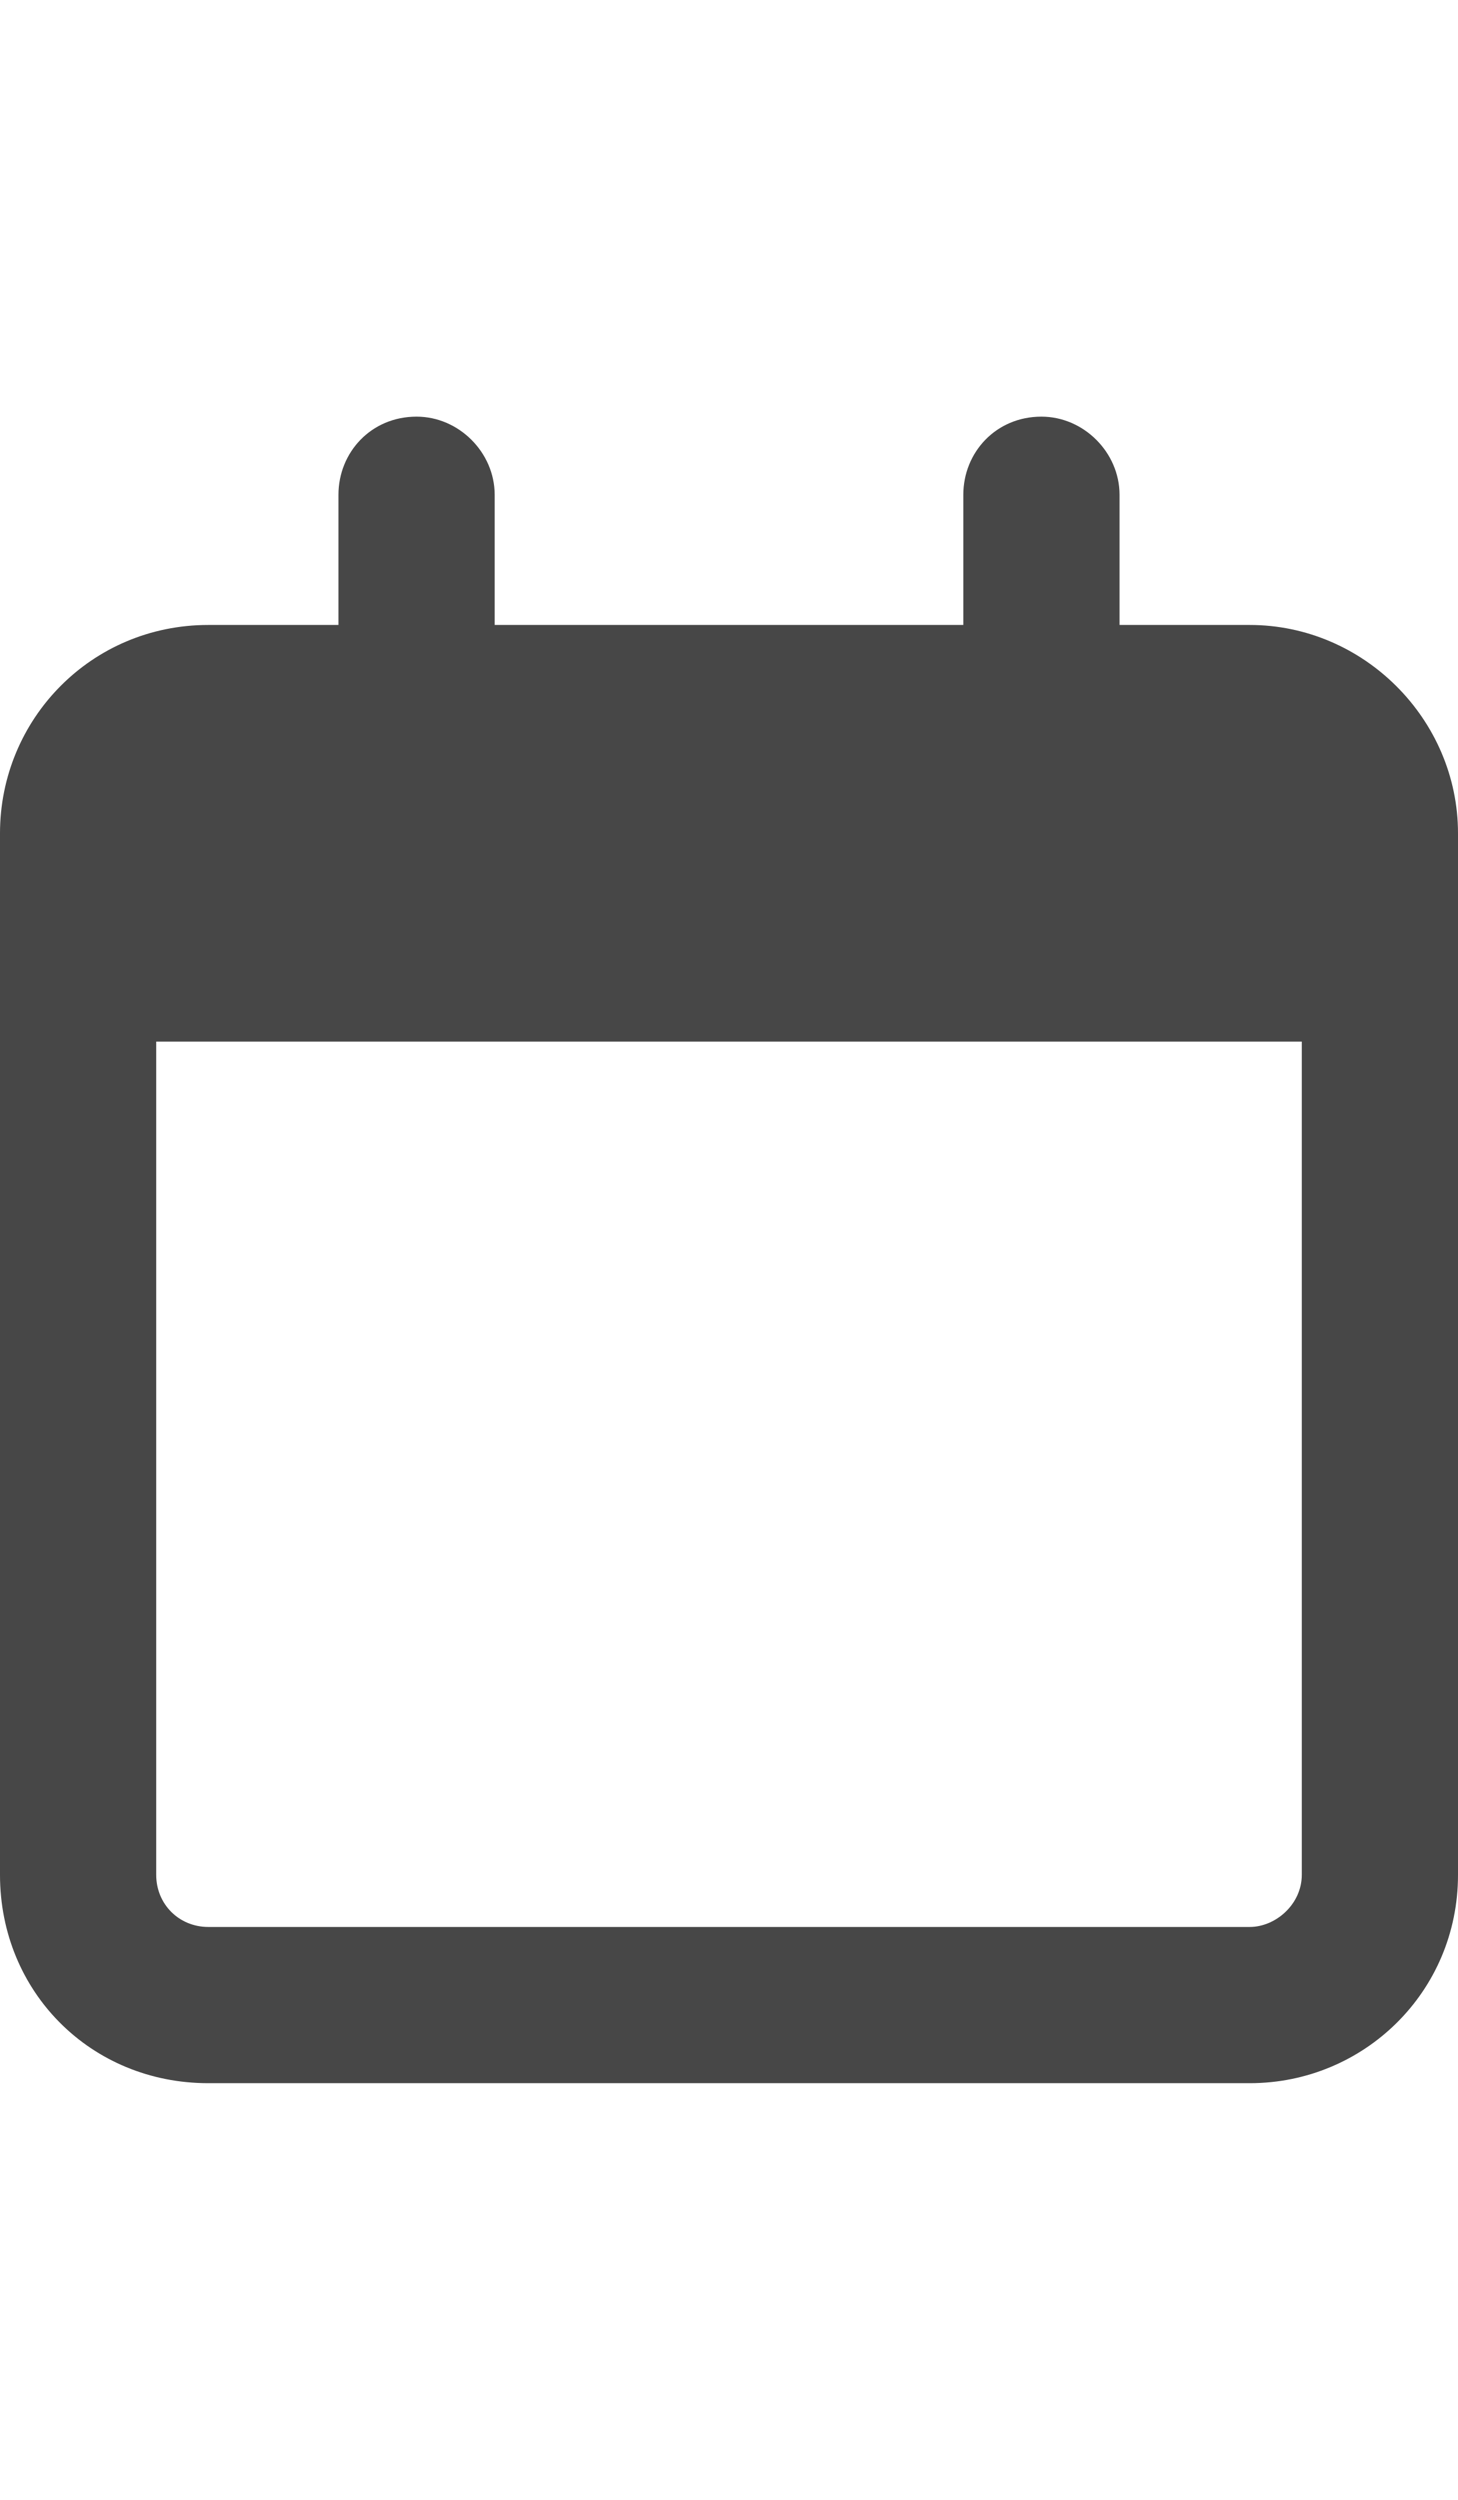 <svg width="21" height="36" viewBox="0 0 21 36" fill="none" xmlns="http://www.w3.org/2000/svg">
<g id="label-paired / xl / calendar-xl / bold" clip-path="url(#clip0_2556_19684)">
<path id="icon" d="M7.125 7.125V9H13.875V7.125C13.875 6.516 14.344 6 15 6C15.609 6 16.125 6.516 16.125 7.125V9H18C19.641 9 21 10.359 21 12V12.75V15V27C21 28.688 19.641 30 18 30H3C1.312 30 0 28.688 0 27V15V12.75V12C0 10.359 1.312 9 3 9H4.875V7.125C4.875 6.516 5.344 6 6 6C6.609 6 7.125 6.516 7.125 7.125ZM2.25 15V27C2.25 27.422 2.578 27.75 3 27.75H18C18.375 27.75 18.75 27.422 18.75 27V15H2.25Z" fill="black" fill-opacity="0.72"/>
</g>
<defs>
<clipPath id="clip0_2556_19684">
<rect width="21" height="36" fill="white"/>
</clipPath>
</defs>
</svg>
